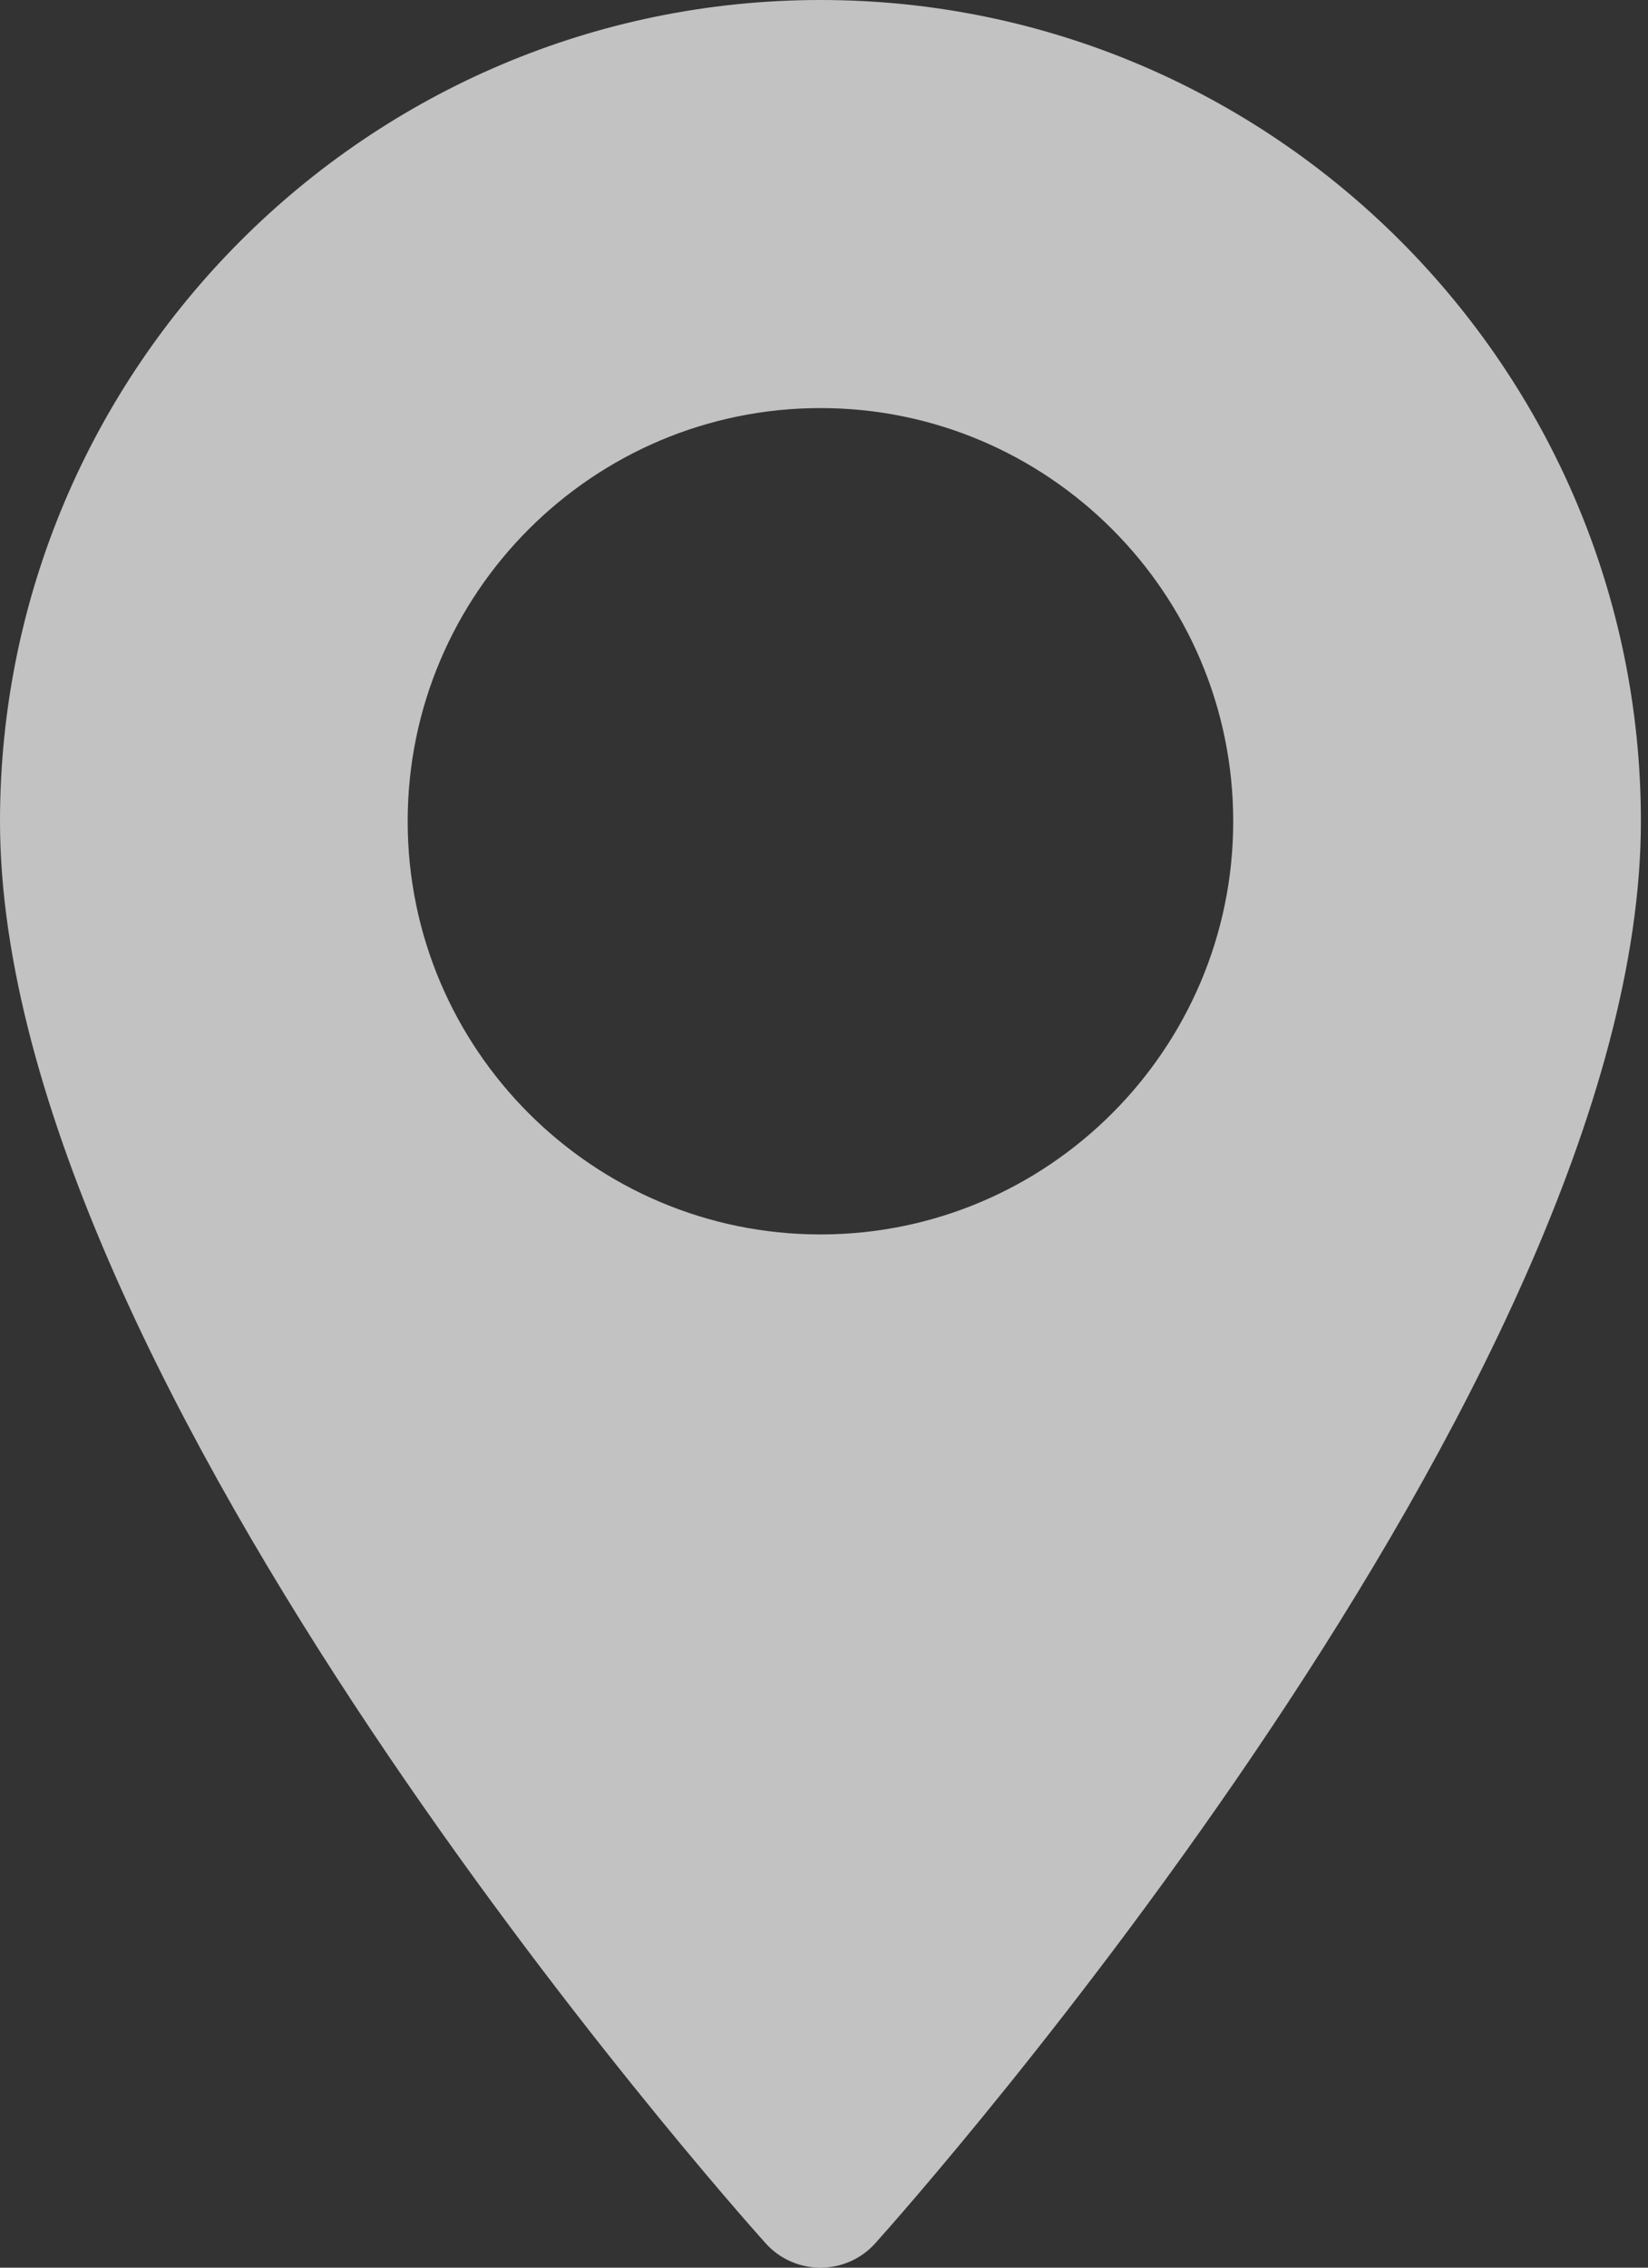 <svg width="16" height="22" viewBox="0 0 16 22" fill="none" xmlns="http://www.w3.org/2000/svg">
<rect x="0" y="0" width="16" height="22" fill="#333333" stroke="none"/>
<path d="M7.966 0C3.573 0 0 3.574 0 7.968C0 13.42 7.128 21.424 7.432 21.762C7.717 22.08 8.215 22.079 8.499 21.762C8.803 21.424 15.931 13.42 15.931 7.968C15.931 3.574 12.358 0 7.966 0ZM7.966 11.976C5.756 11.976 3.958 10.178 3.958 7.968C3.958 5.757 5.756 3.959 7.966 3.959C10.175 3.959 11.973 5.757 11.973 7.968C11.973 10.178 10.175 11.976 7.966 11.976Z" fill="white" fill-opacity="0.7"/>
</svg>
